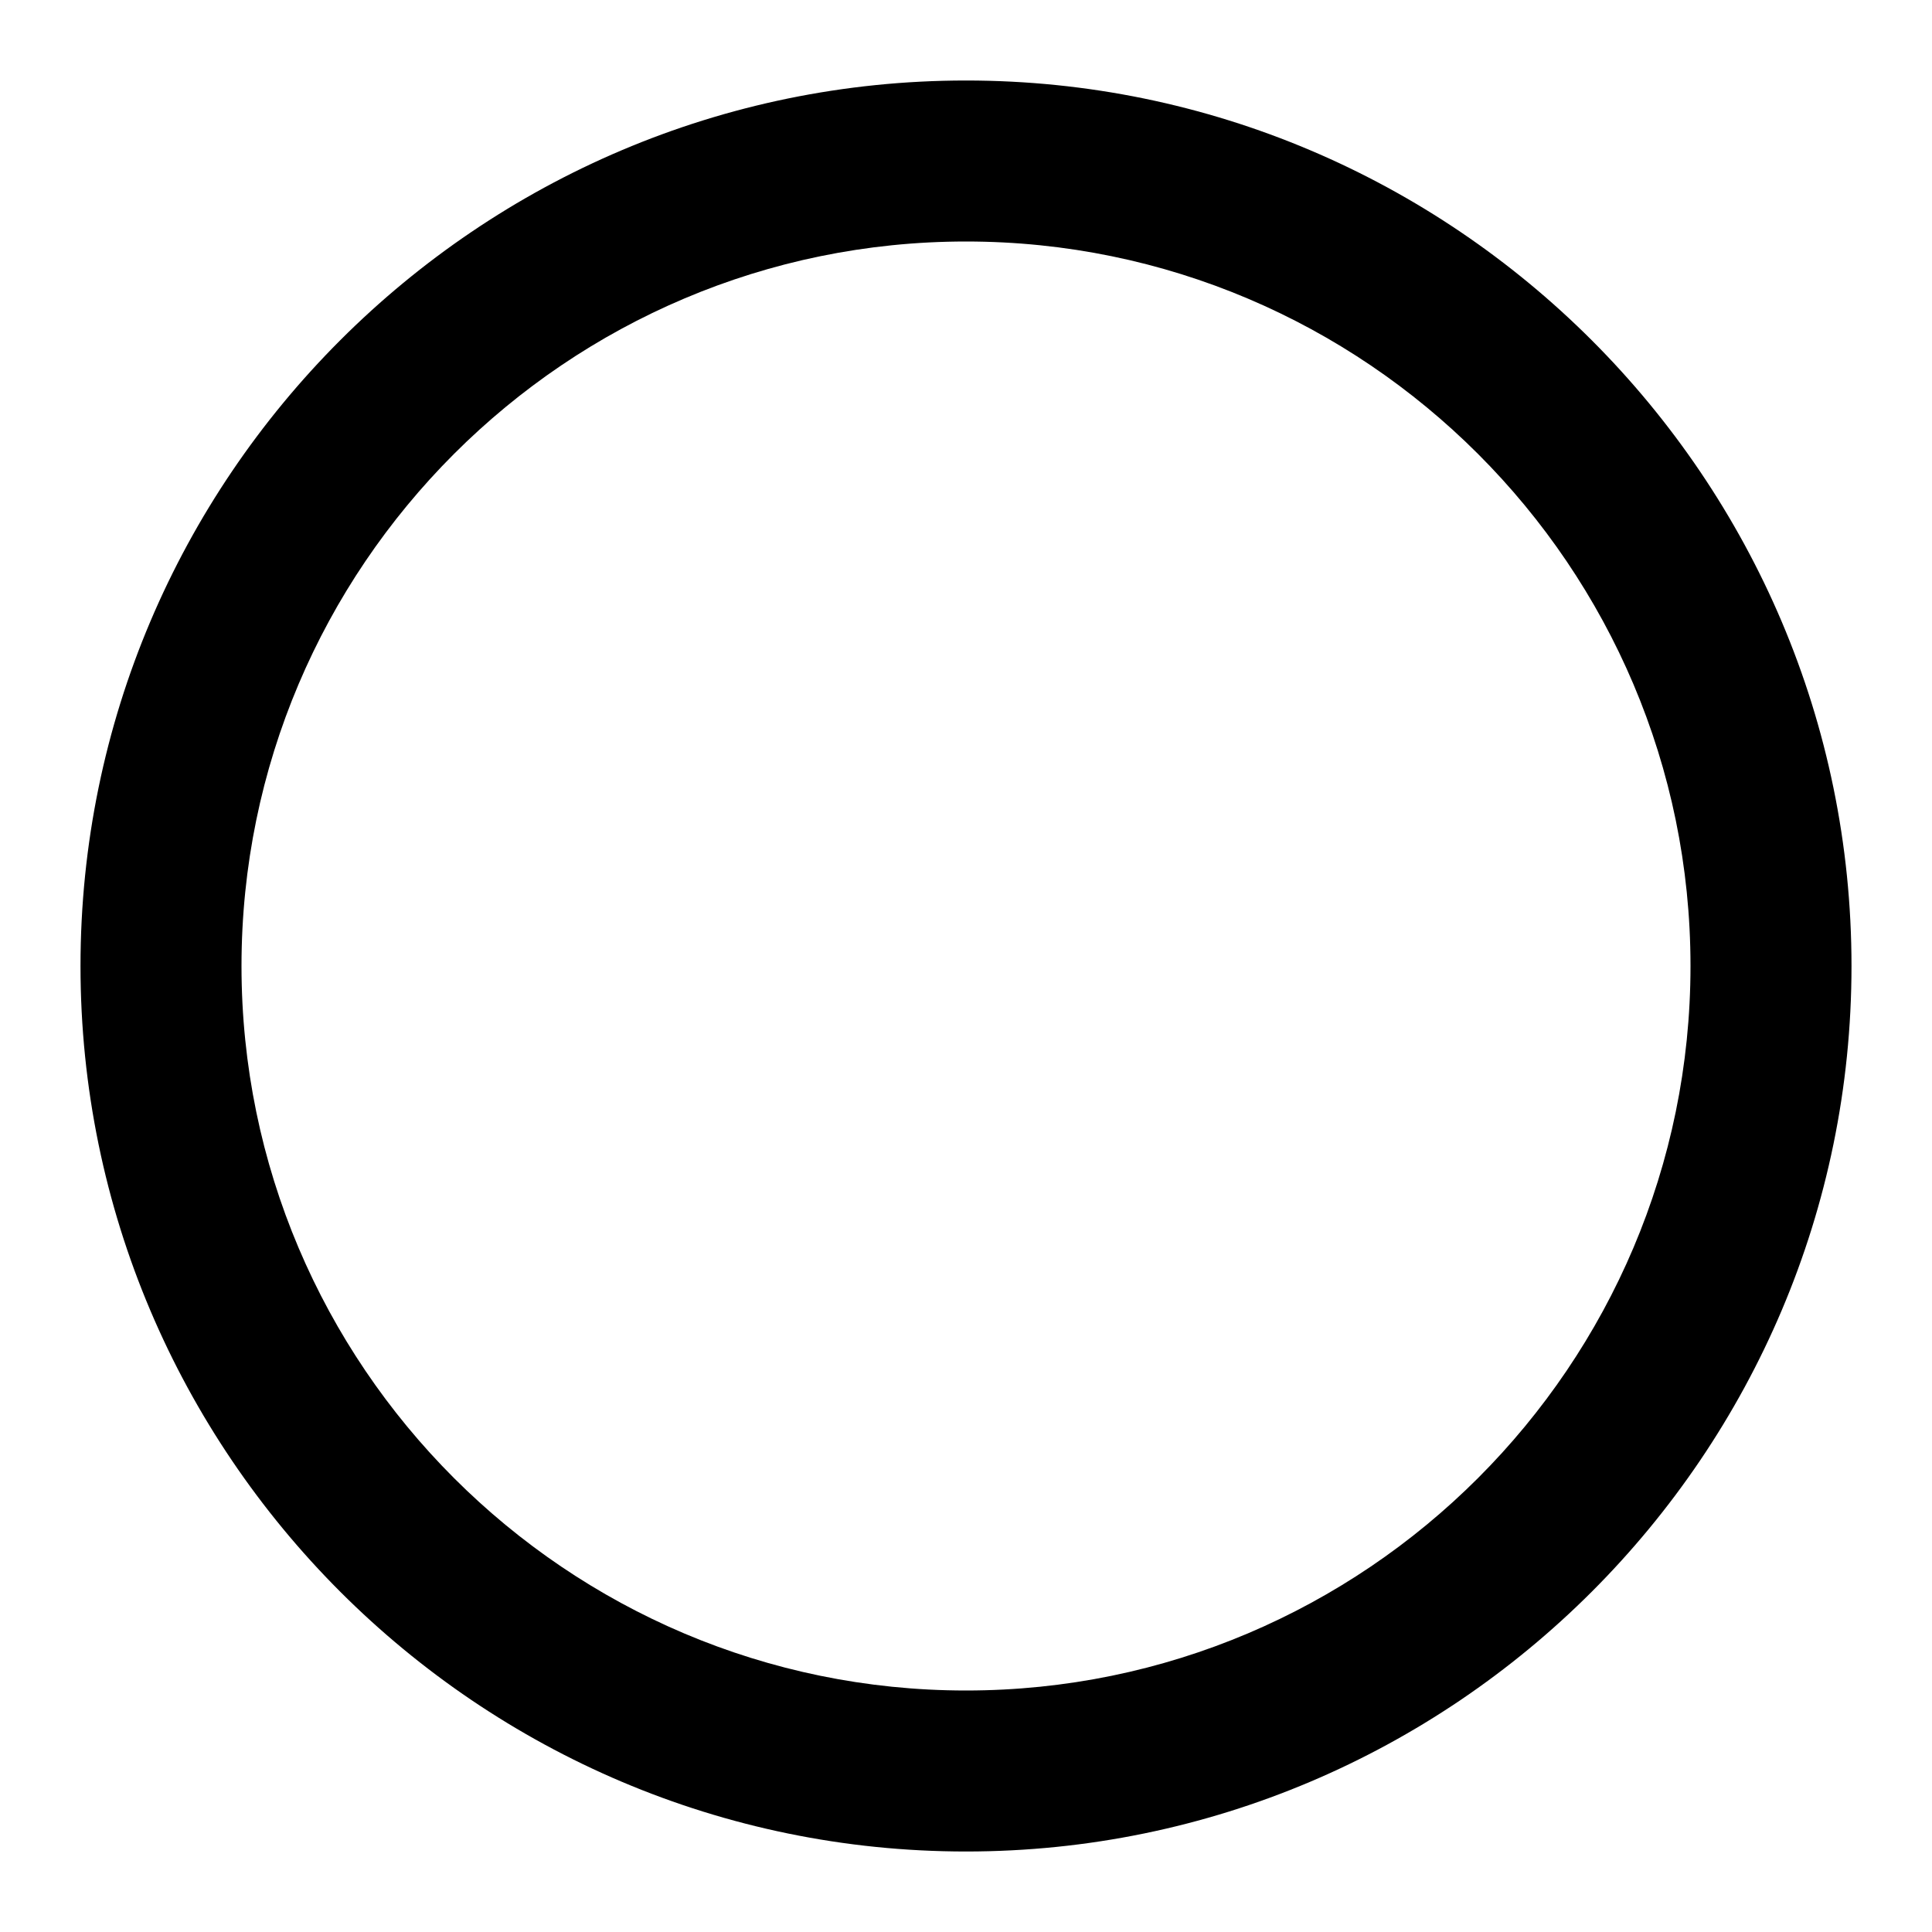 <!-- Generated by IcoMoon.io -->
<svg version="1.1" xmlns="http://www.w3.org/2000/svg" width="24" height="24" viewBox="0 0 24 24">
<title>circle</title>
<path d="M12 1c-6.063 0-11 4.938-11 11s4.938 11 11 11 11-4.938 11-11-4.938-11-11-11zM12 21c-4.962 0-9-4.038-9-9s4.038-9 9-9c4.962 0 9 4.038 9 9s-4.038 9-9 9z"></path>
</svg>
